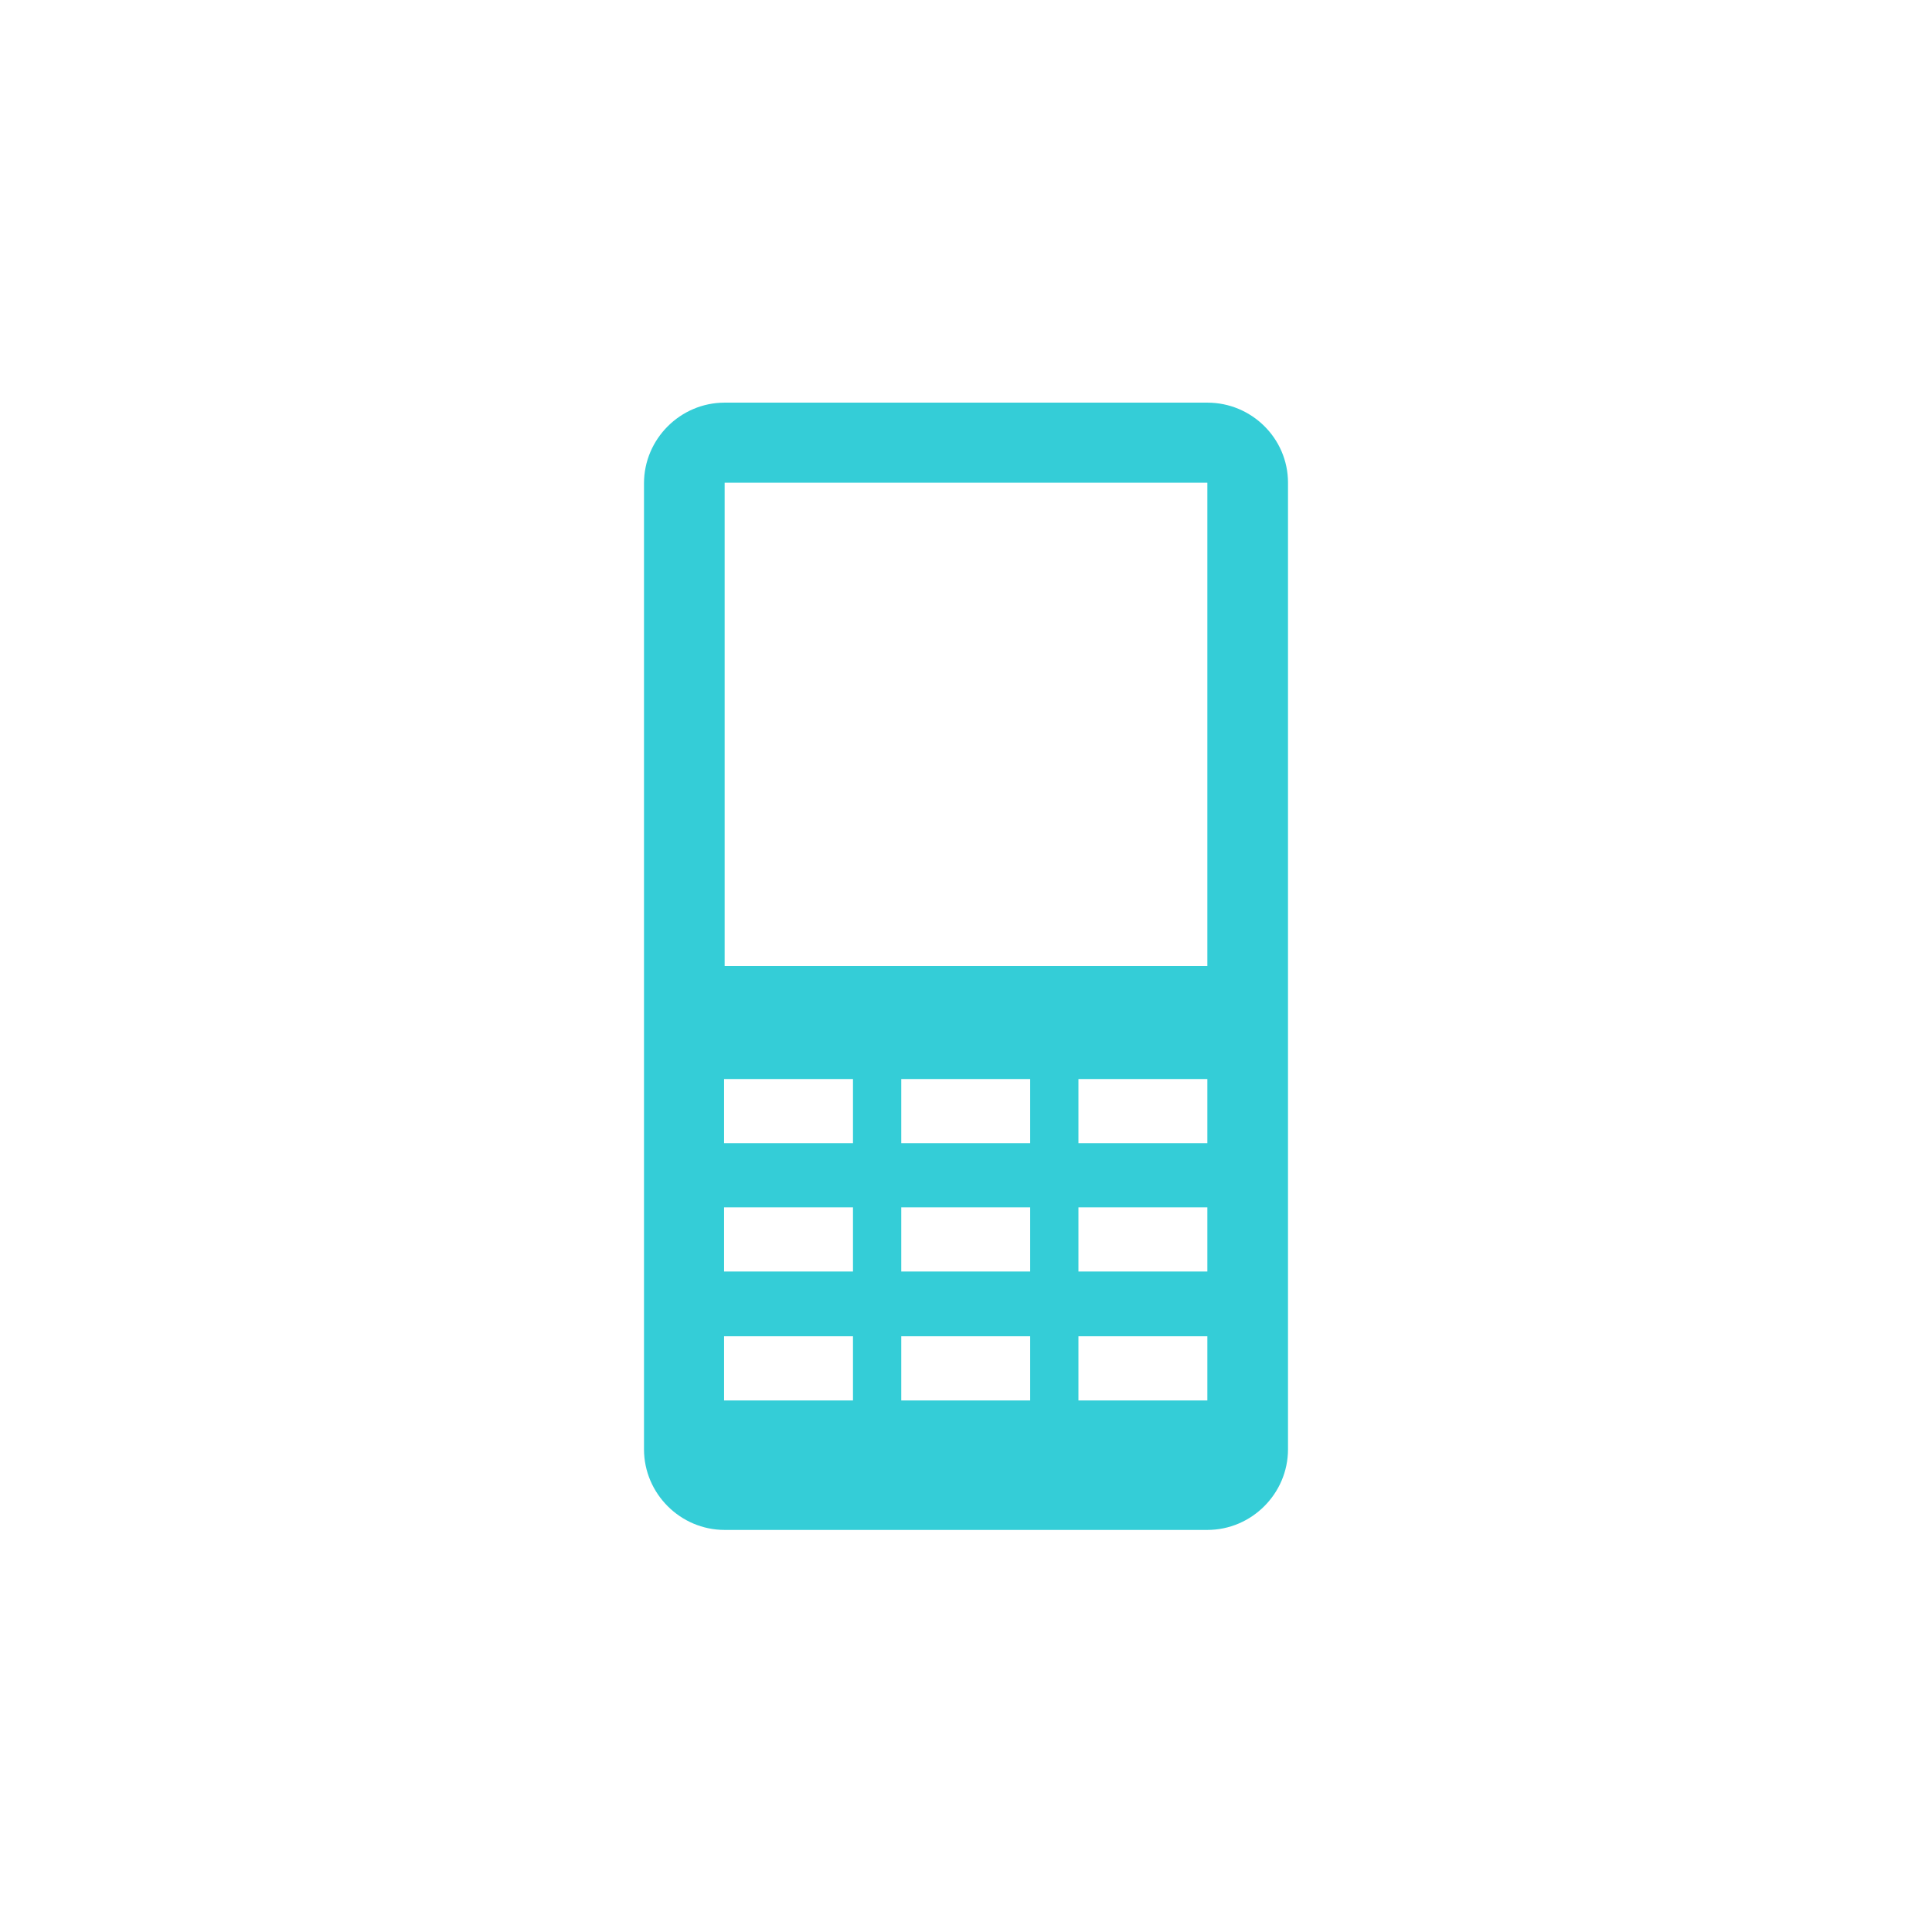 <?xml version="1.0" encoding="utf-8"?>
<!-- Generator: Adobe Illustrator 19.2.0, SVG Export Plug-In . SVG Version: 6.00 Build 0)  -->
<!DOCTYPE svg PUBLIC "-//W3C//DTD SVG 1.1//EN" "http://www.w3.org/Graphics/SVG/1.1/DTD/svg11.dtd">
<svg version="1.1" id="レイヤー_4" xmlns="http://www.w3.org/2000/svg" xmlns:xlink="http://www.w3.org/1999/xlink" x="0px"
	 y="0px" viewBox="0 0 340.2 340.2" enable-background="new 0 0 340.2 340.2" xml:space="preserve">
<path fill="#34CDD7" d="M212.6,70.9h-85c-7.8,0-14.2,6.4-14.2,14.2v170.1c0,7.8,6.4,14.2,14.2,14.2h85c7.8,0,14.2-6.4,14.2-14.2V85
	C226.8,77.2,220.4,70.9,212.6,70.9z M150.2,246.6h-22.7v-11.3h22.7V246.6z M150.2,223.9h-22.7v-11.3h22.7V223.9z M150.2,201.3h-22.7
	v-11.3h22.7V201.3z M181.4,246.6h-22.7v-11.3h22.7V246.6z M181.4,223.9h-22.7v-11.3h22.7V223.9z M181.4,201.3h-22.7v-11.3h22.7
	V201.3z M212.6,246.6h-22.7v-11.3h22.7V246.6z M212.6,223.9h-22.7v-11.3h22.7V223.9z M212.6,201.3h-22.7v-11.3h22.7V201.3z
	 M212.6,170.1h-85V85h85V170.1z"/>
</svg>
